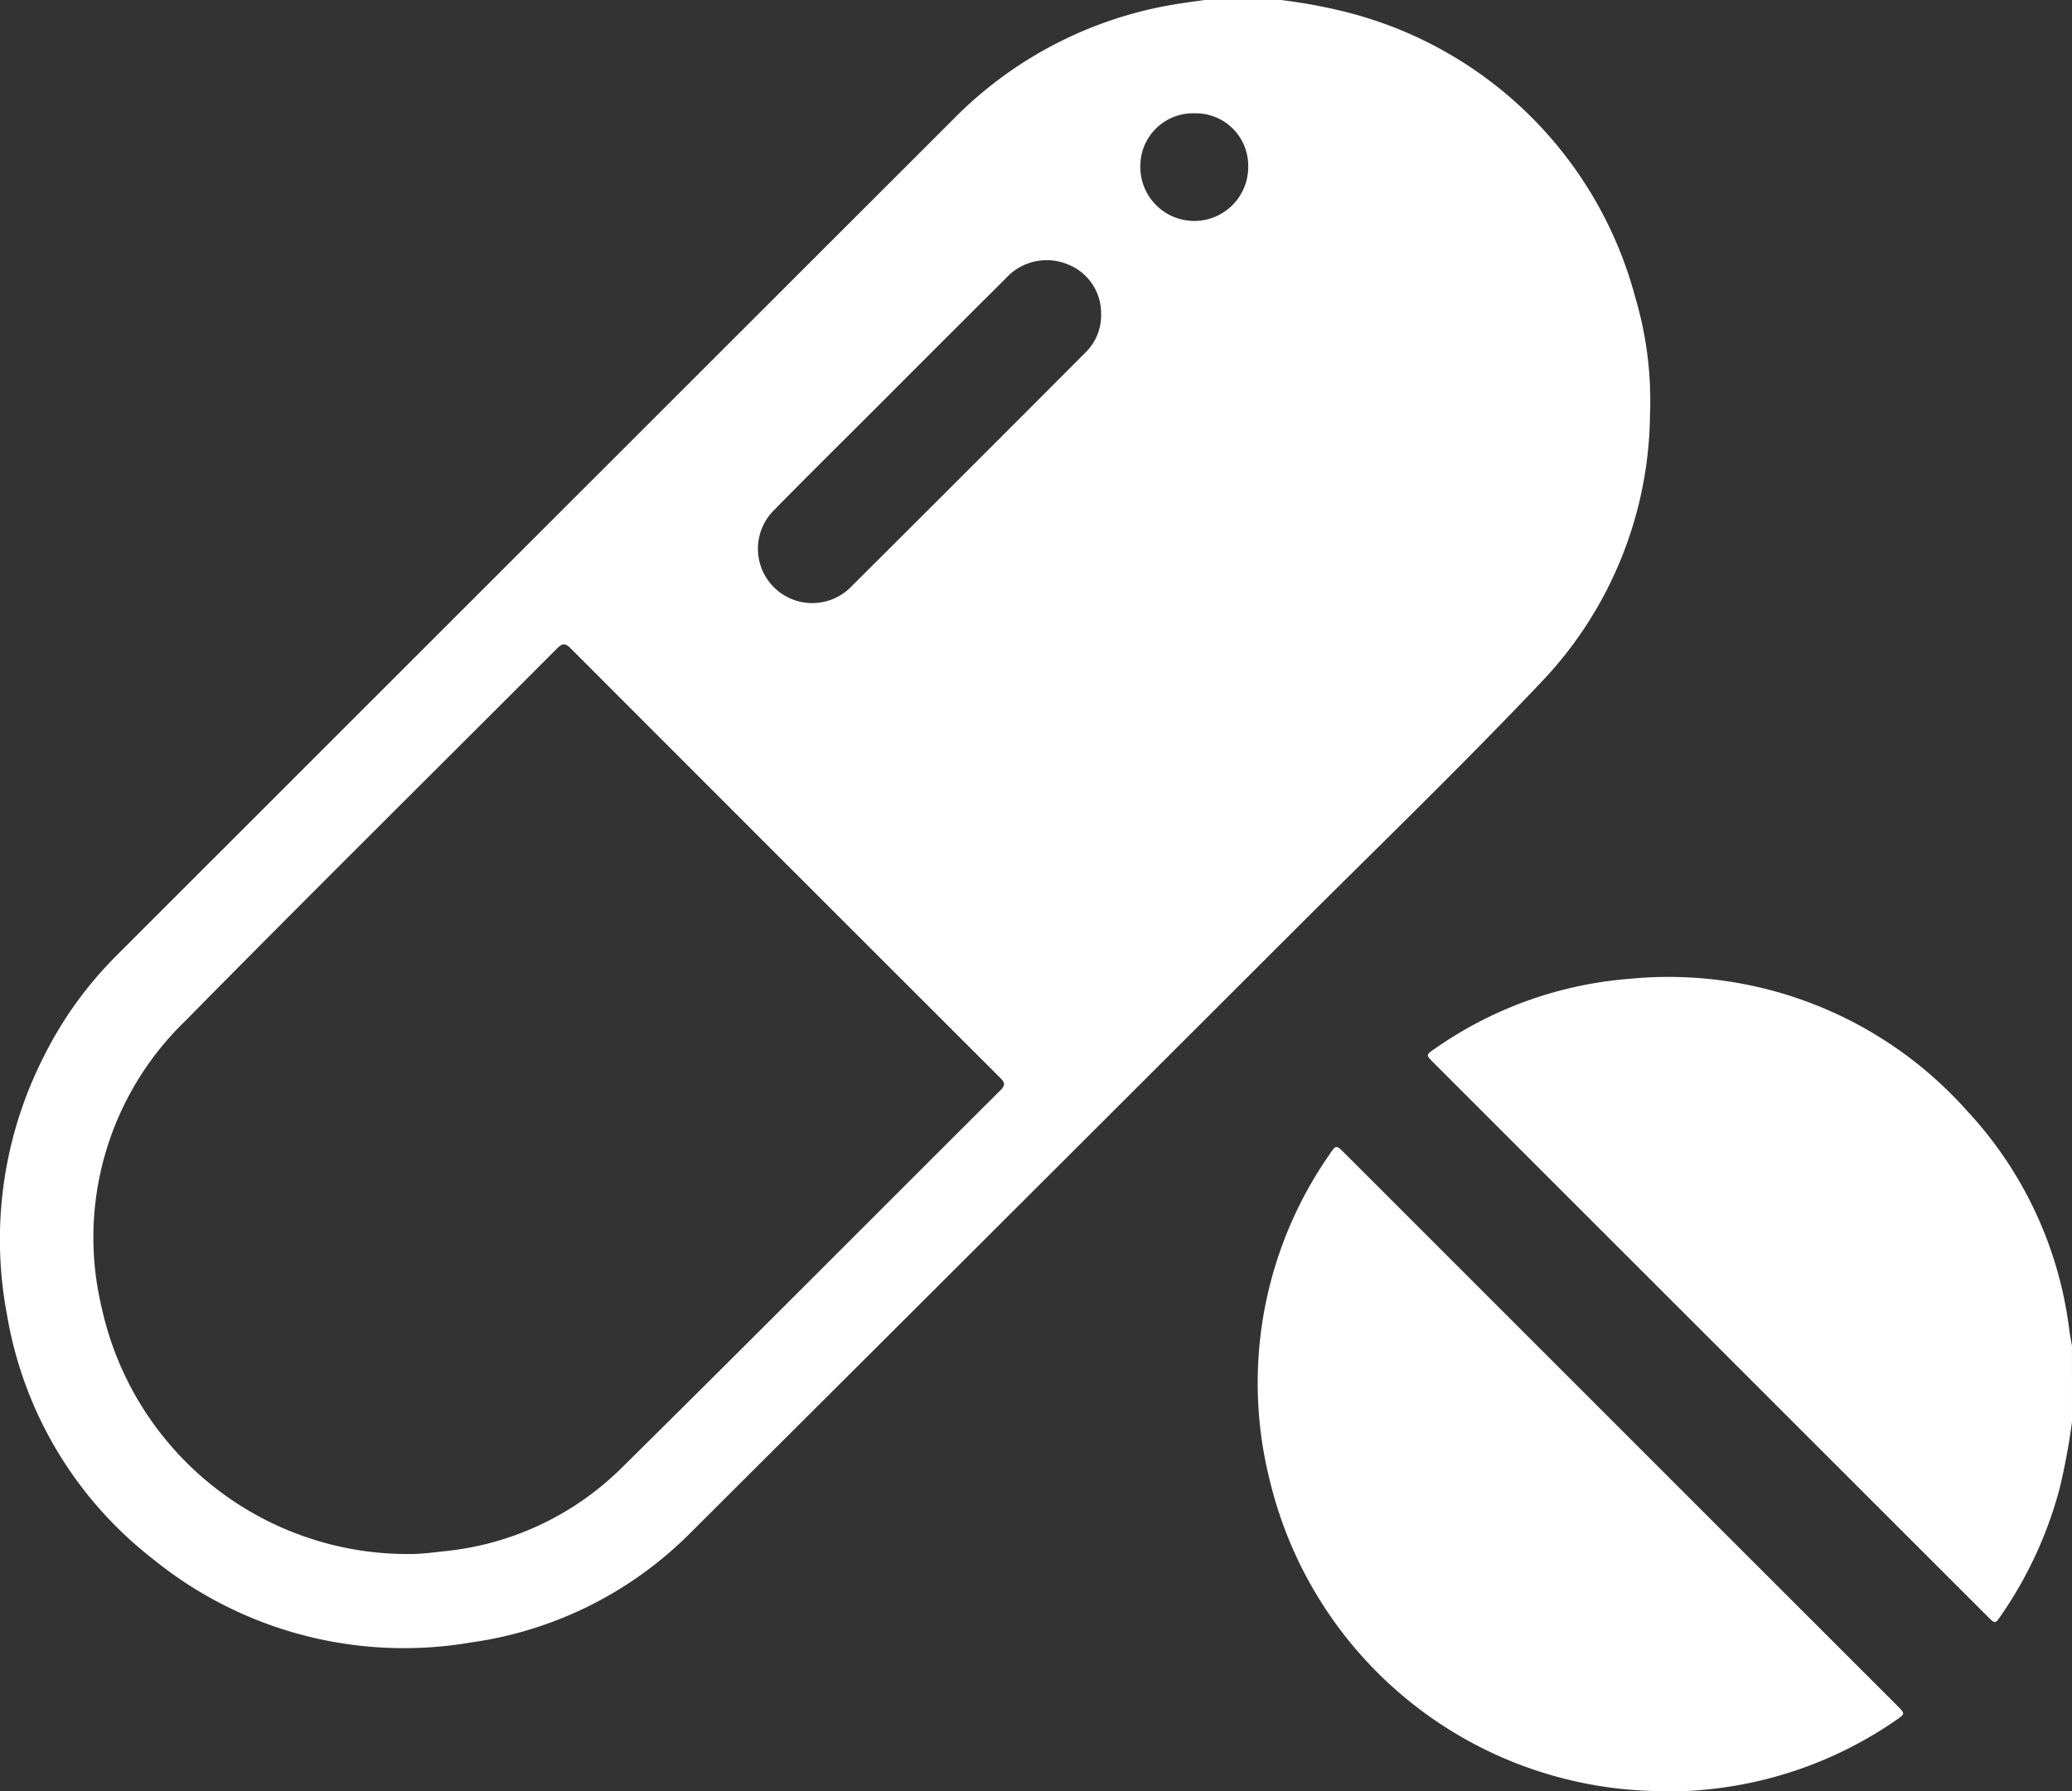 <svg id="pharmaceutical" xmlns="http://www.w3.org/2000/svg" width="84.648" height="73.178" viewBox="0 0 84.648 73.178">
  <rect x="0" y="0" width="84.648" height="73.178" fill="#333333" stroke="none"/>
  <path id="Path_388" data-name="Path 388" d="M850.266,386.455a21.422,21.422,0,0,1,2.721.506,16.357,16.357,0,0,1,11.76,11.648,14.844,14.844,0,0,1,.6,4.8,16.056,16.056,0,0,1-4.394,10.863c-3.4,3.588-6.966,7.02-10.462,10.516Q838.3,436.966,826.1,449.125a15.69,15.69,0,0,1-8.9,4.428,16.256,16.256,0,0,1-13.019-3.411,15.986,15.986,0,0,1-5.958-9.983,16.473,16.473,0,0,1,1.5-10.53,15.673,15.673,0,0,1,2.955-4.114q17.139-17.134,34.282-34.264a16.428,16.428,0,0,1,9.25-4.661c.314-.051.63-.09.946-.134Zm-35.485,63.488c.309,0,.824-.056,1.336-.117a11.957,11.957,0,0,0,7.168-3.352c5.2-5.138,10.355-10.326,15.535-15.488.24-.238.123-.352-.049-.526q-8.766-8.752-17.521-17.519c-.217-.217-.332-.215-.547,0-5.064,5.075-10.162,10.115-15.193,15.222a12.294,12.294,0,0,0-3.417,11.713A12.8,12.8,0,0,0,814.781,449.943Zm28.142-50.667a2.139,2.139,0,0,0-1.313-2,2.252,2.252,0,0,0-2.577.547q-2.565,2.552-5.12,5.114c-1.456,1.456-2.92,2.9-4.365,4.372a2.22,2.22,0,1,0,3.15,3.13q4.8-4.781,9.581-9.577A2.125,2.125,0,0,0,842.923,399.275Zm3.812-8.192a2.151,2.151,0,0,0-2.209,2.172,2.2,2.2,0,1,0,4.406.045A2.144,2.144,0,0,0,846.736,391.084Z" transform="translate(-797.939 -386.455)" fill="#fff"/>
  <path id="Path_389" data-name="Path 389" d="M856.554,426.722a26.3,26.3,0,0,1-.506,2.722,16.558,16.558,0,0,1-2.415,5.219c-.218.316-.224.316-.533.005q-4.979-4.974-9.956-9.951-6.333-6.328-12.667-12.661c-.325-.325-.325-.325.06-.587a16.017,16.017,0,0,1,7.964-2.848,16.324,16.324,0,0,1,13.785,5.416A15.99,15.99,0,0,1,856.447,423c.029.206.07.41.106.616Z" transform="translate(-771.906 -368.634)" fill="#fff"/>
  <path id="Path_390" data-name="Path 390" d="M843.031,438.717A16.558,16.558,0,0,1,826.9,426.093a16.317,16.317,0,0,1,2.407-13.364c.28-.423.285-.421.638-.069q8.27,8.268,16.539,16.537,3.015,3.012,6.028,6.025c.336.336.336.338-.067.612a16.394,16.394,0,0,1-7.733,2.819c-.284.029-.569.051-.854.061S843.305,438.717,843.031,438.717Z" transform="translate(-775.008 -365.542)" fill="#fff"/>
</svg>
